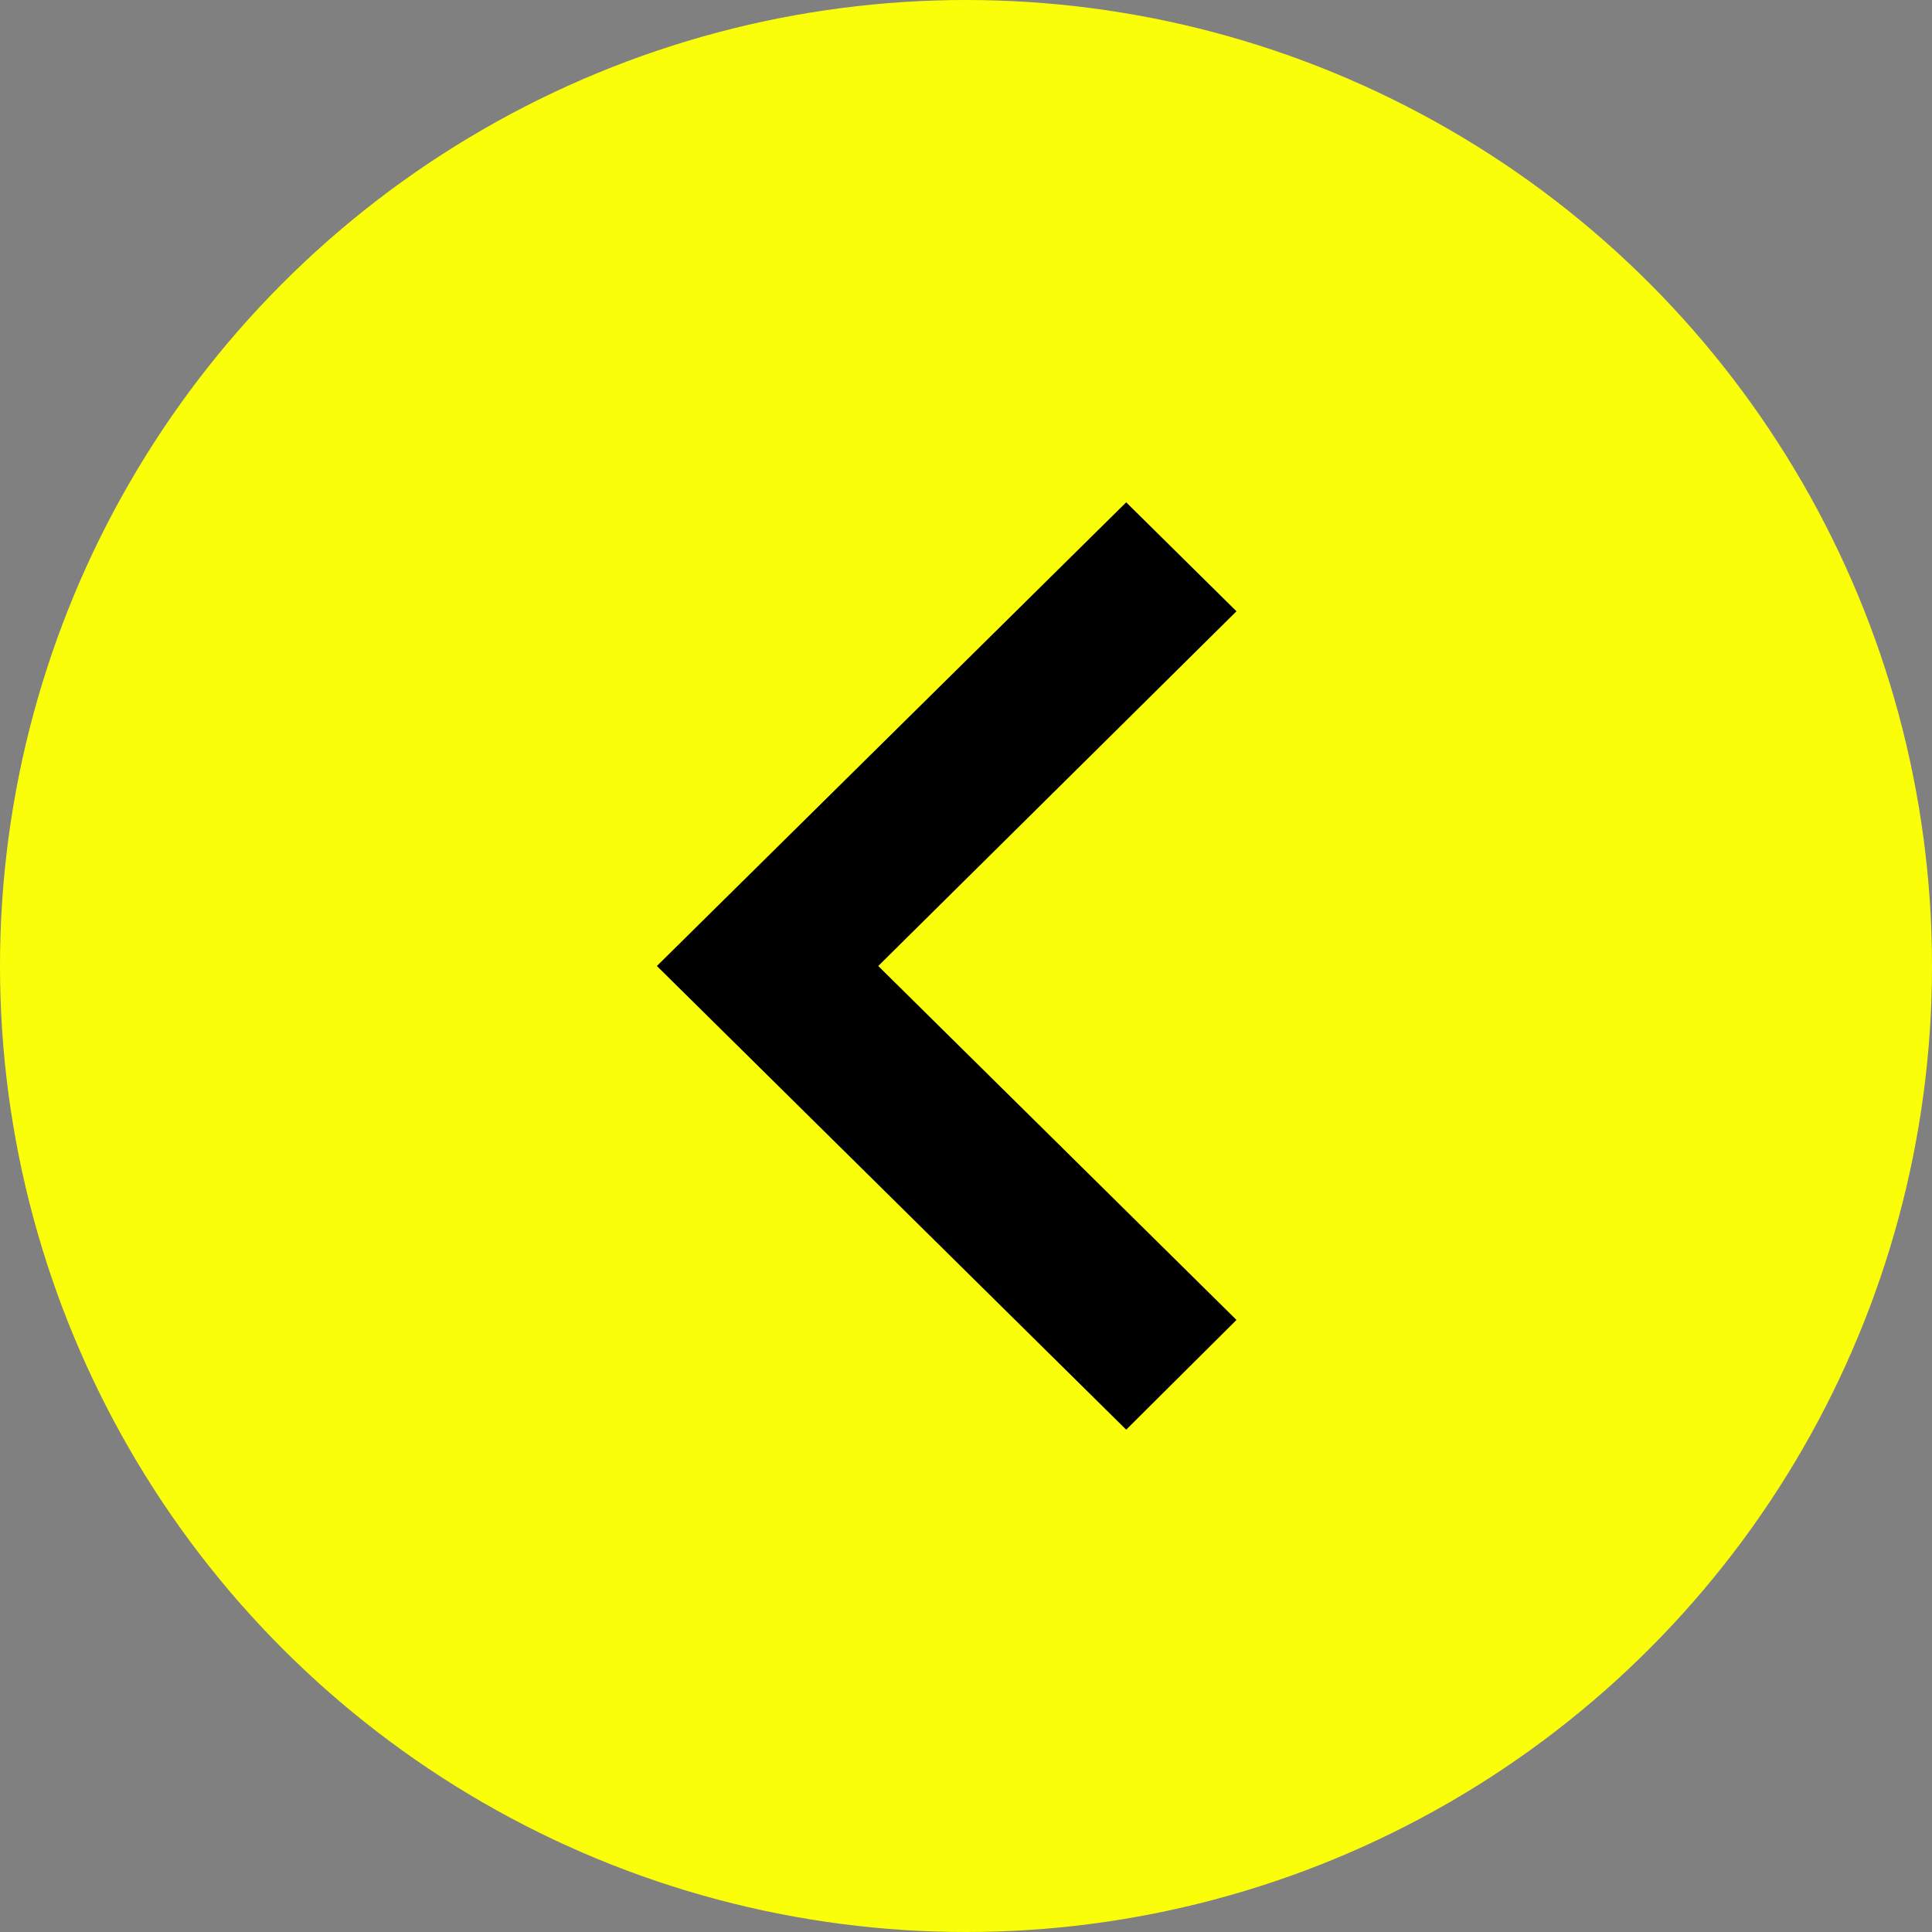 <svg width="50" height="50" fill="none" xmlns="http://www.w3.org/2000/svg"><rect width="100%" height="100%" fill="#808080" stroke="none"/><circle cx="25" cy="25" r="25" fill="#FAFF09"/><path d="M32 34.16L22.729 25 32 15.82 29.146 13 17 25l12.146 12L32 34.16z" fill="#000"/></svg>